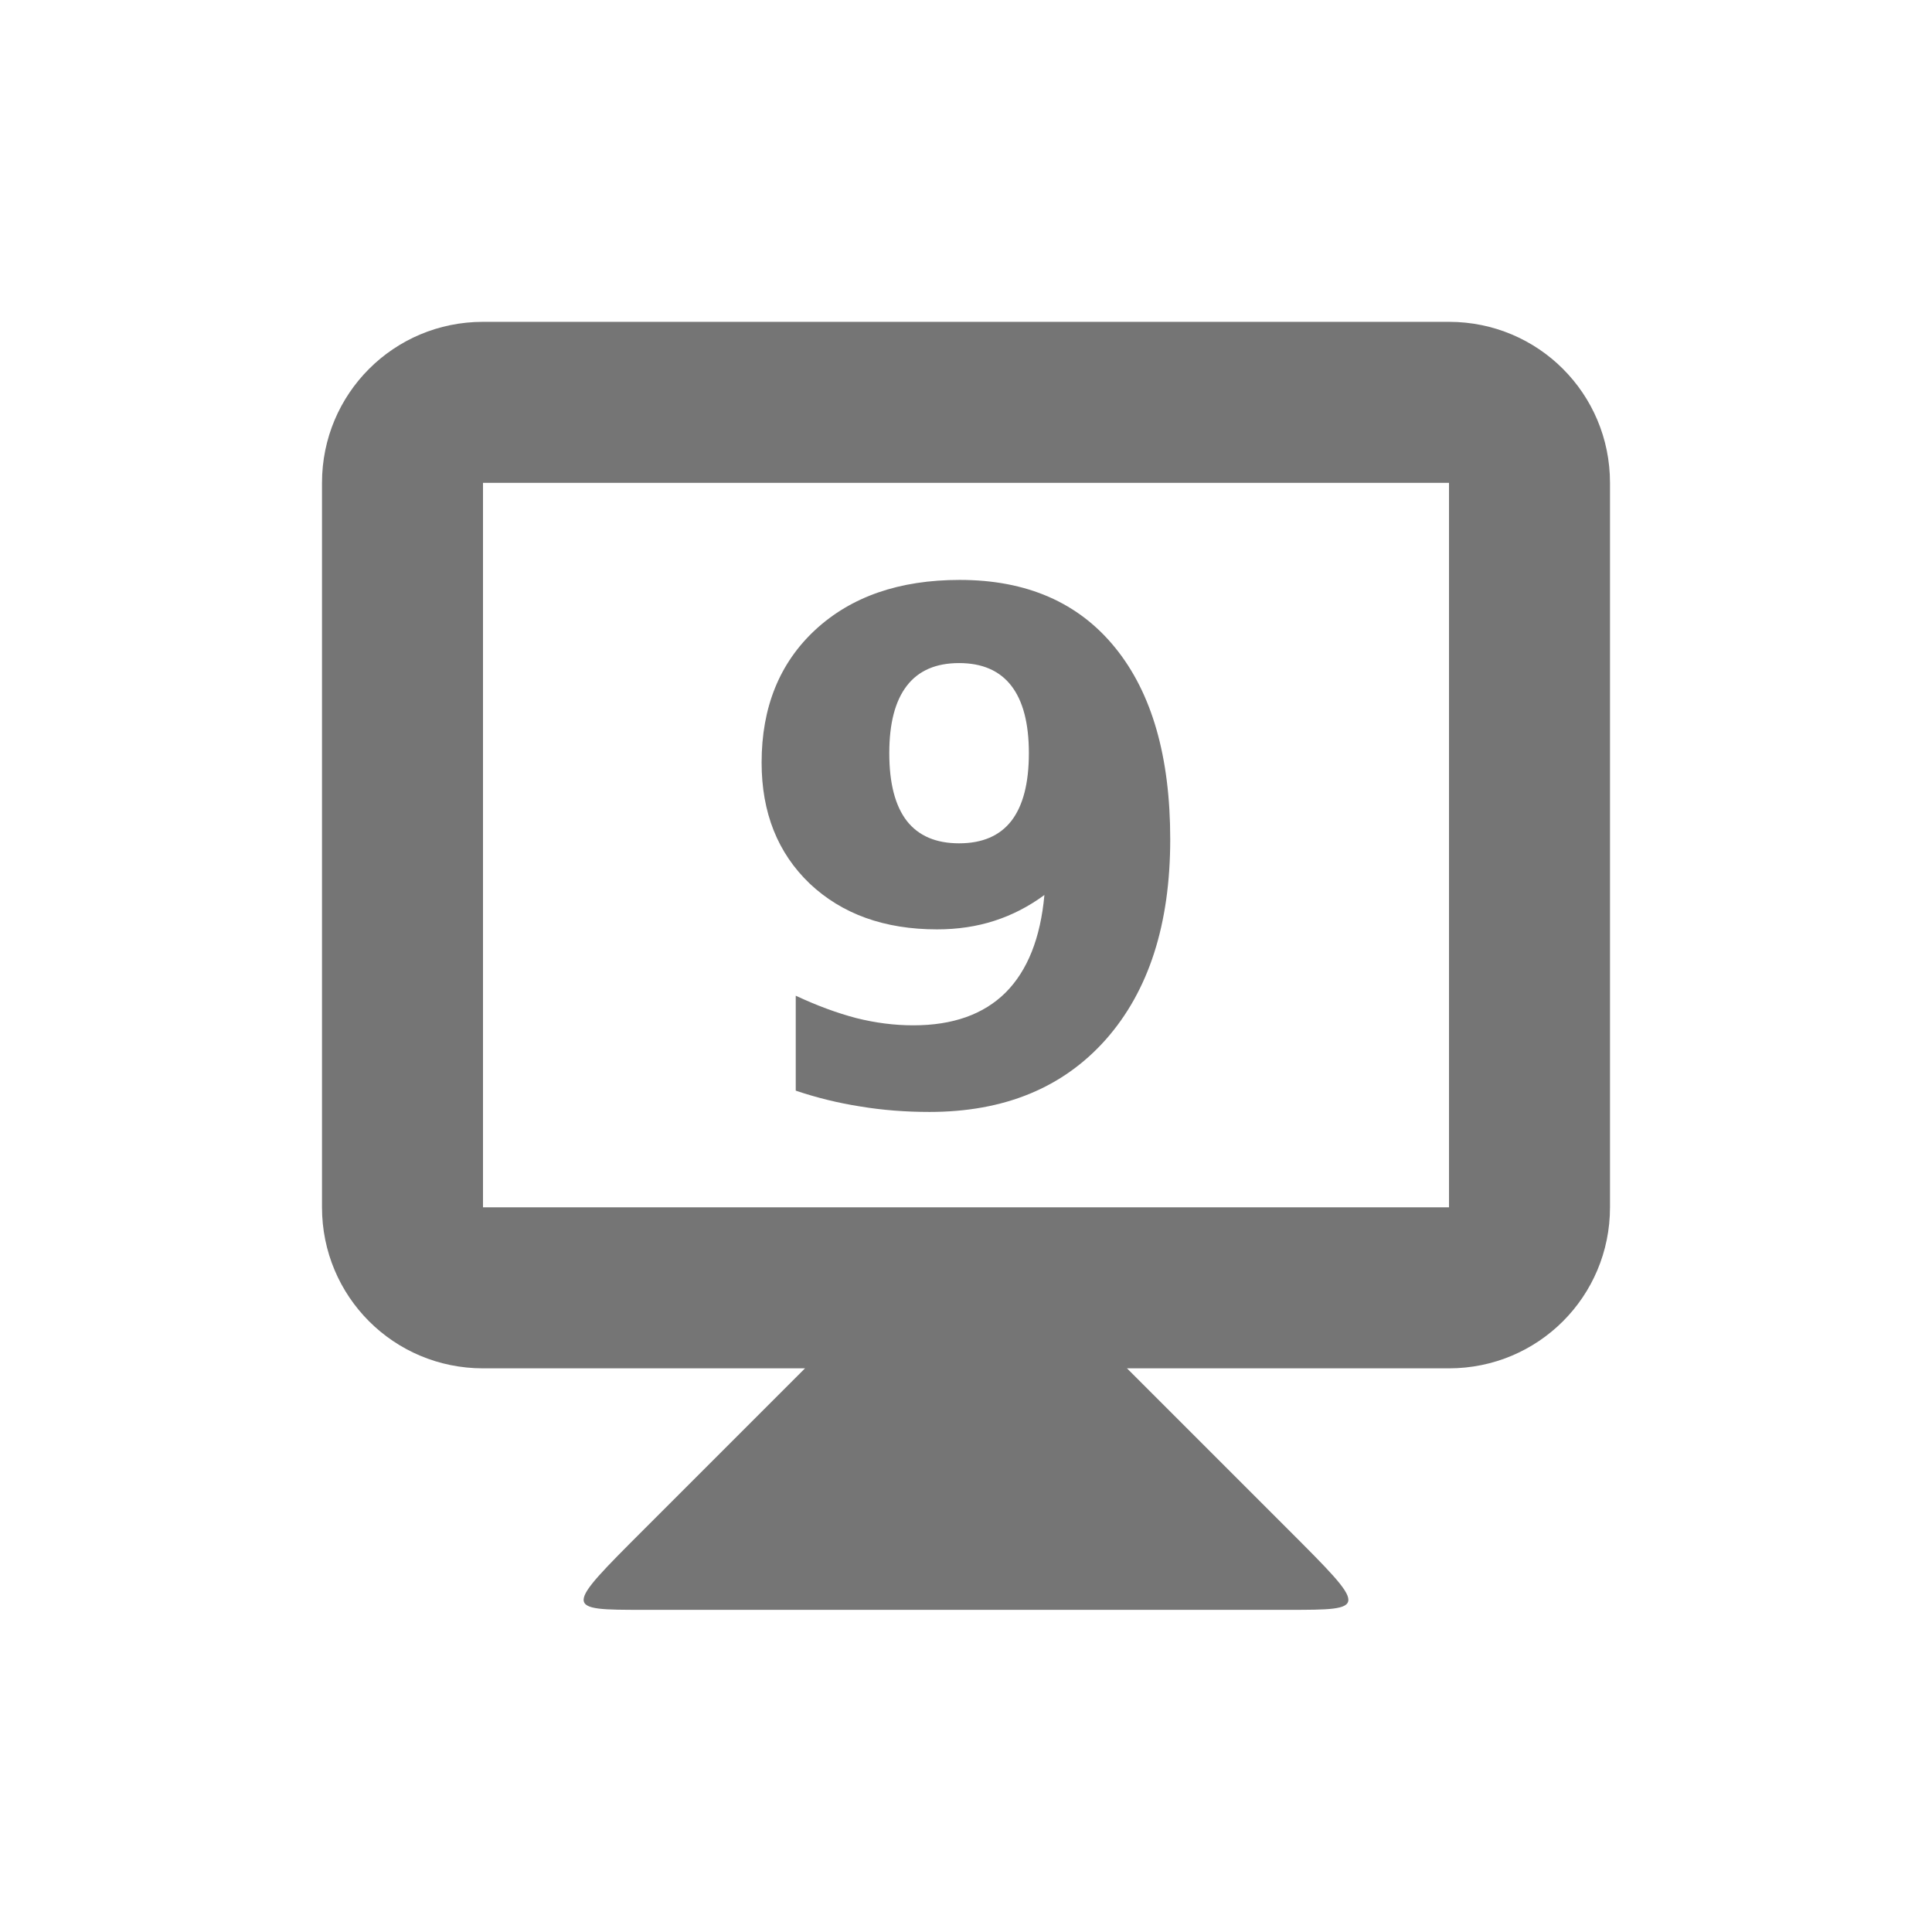 <svg xmlns="http://www.w3.org/2000/svg" viewBox="0 0 24 24">
 <g transform="translate(0,-1028.862)">
  <path d="m 10 1045.86 -2 2 c -1 1 -1 1 0 1 l 8 0 c 1 0 1 0 0 -1 l -2 -2 0 -1 -4 0 z" style="fill:#757575;fill-opacity:1;stroke:none"/>
  <path d="m 6 1032.86 c -1.108 0 -2 0.892 -2 2 l 0 9 c 0 1.108 0.892 2 2 2 l 12 0 c 1.108 0 2 -0.892 2 -2 l 0 -9 c 0 -1.108 -0.892 -2 -2 -2 l -12 0 z m 0 2 12 0 0 9 -12 0 0 -9 z" style="fill:#757575;fill-opacity:1;stroke:none"/>
  <g transform="translate(0.051,0)" style="fill:#757575;fill-opacity:1;stroke:none">
   <path d="m 9.834 1042.41 0 -1.179 q 0.393 0.184 0.752 0.278 0.359 0.09 0.709 0.09 0.735 0 1.145 -0.406 0.41 -0.41 0.483 -1.213 -0.291 0.214 -0.62 0.32 -0.329 0.107 -0.714 0.107 -0.978 0 -1.581 -0.568 -0.598 -0.572 -0.598 -1.504 0 -1.03 0.667 -1.649 0.671 -0.62 1.794 -0.62 1.248 0 1.931 0.842 0.684 0.842 0.684 2.38 0 1.581 -0.799 2.486 -0.799 0.901 -2.192 0.901 -0.449 0 -0.859 -0.068 -0.41 -0.064 -0.803 -0.197 z m 2.029 -3.072 q 0.432 0 0.649 -0.278 0.218 -0.282 0.218 -0.842 0 -0.555 -0.218 -0.837 -0.218 -0.282 -0.649 -0.282 -0.432 0 -0.649 0.282 -0.218 0.282 -0.218 0.837 0 0.56 0.218 0.842 0.218 0.278 0.649 0.278 z"/>
  </g>
 </g>
</svg>
